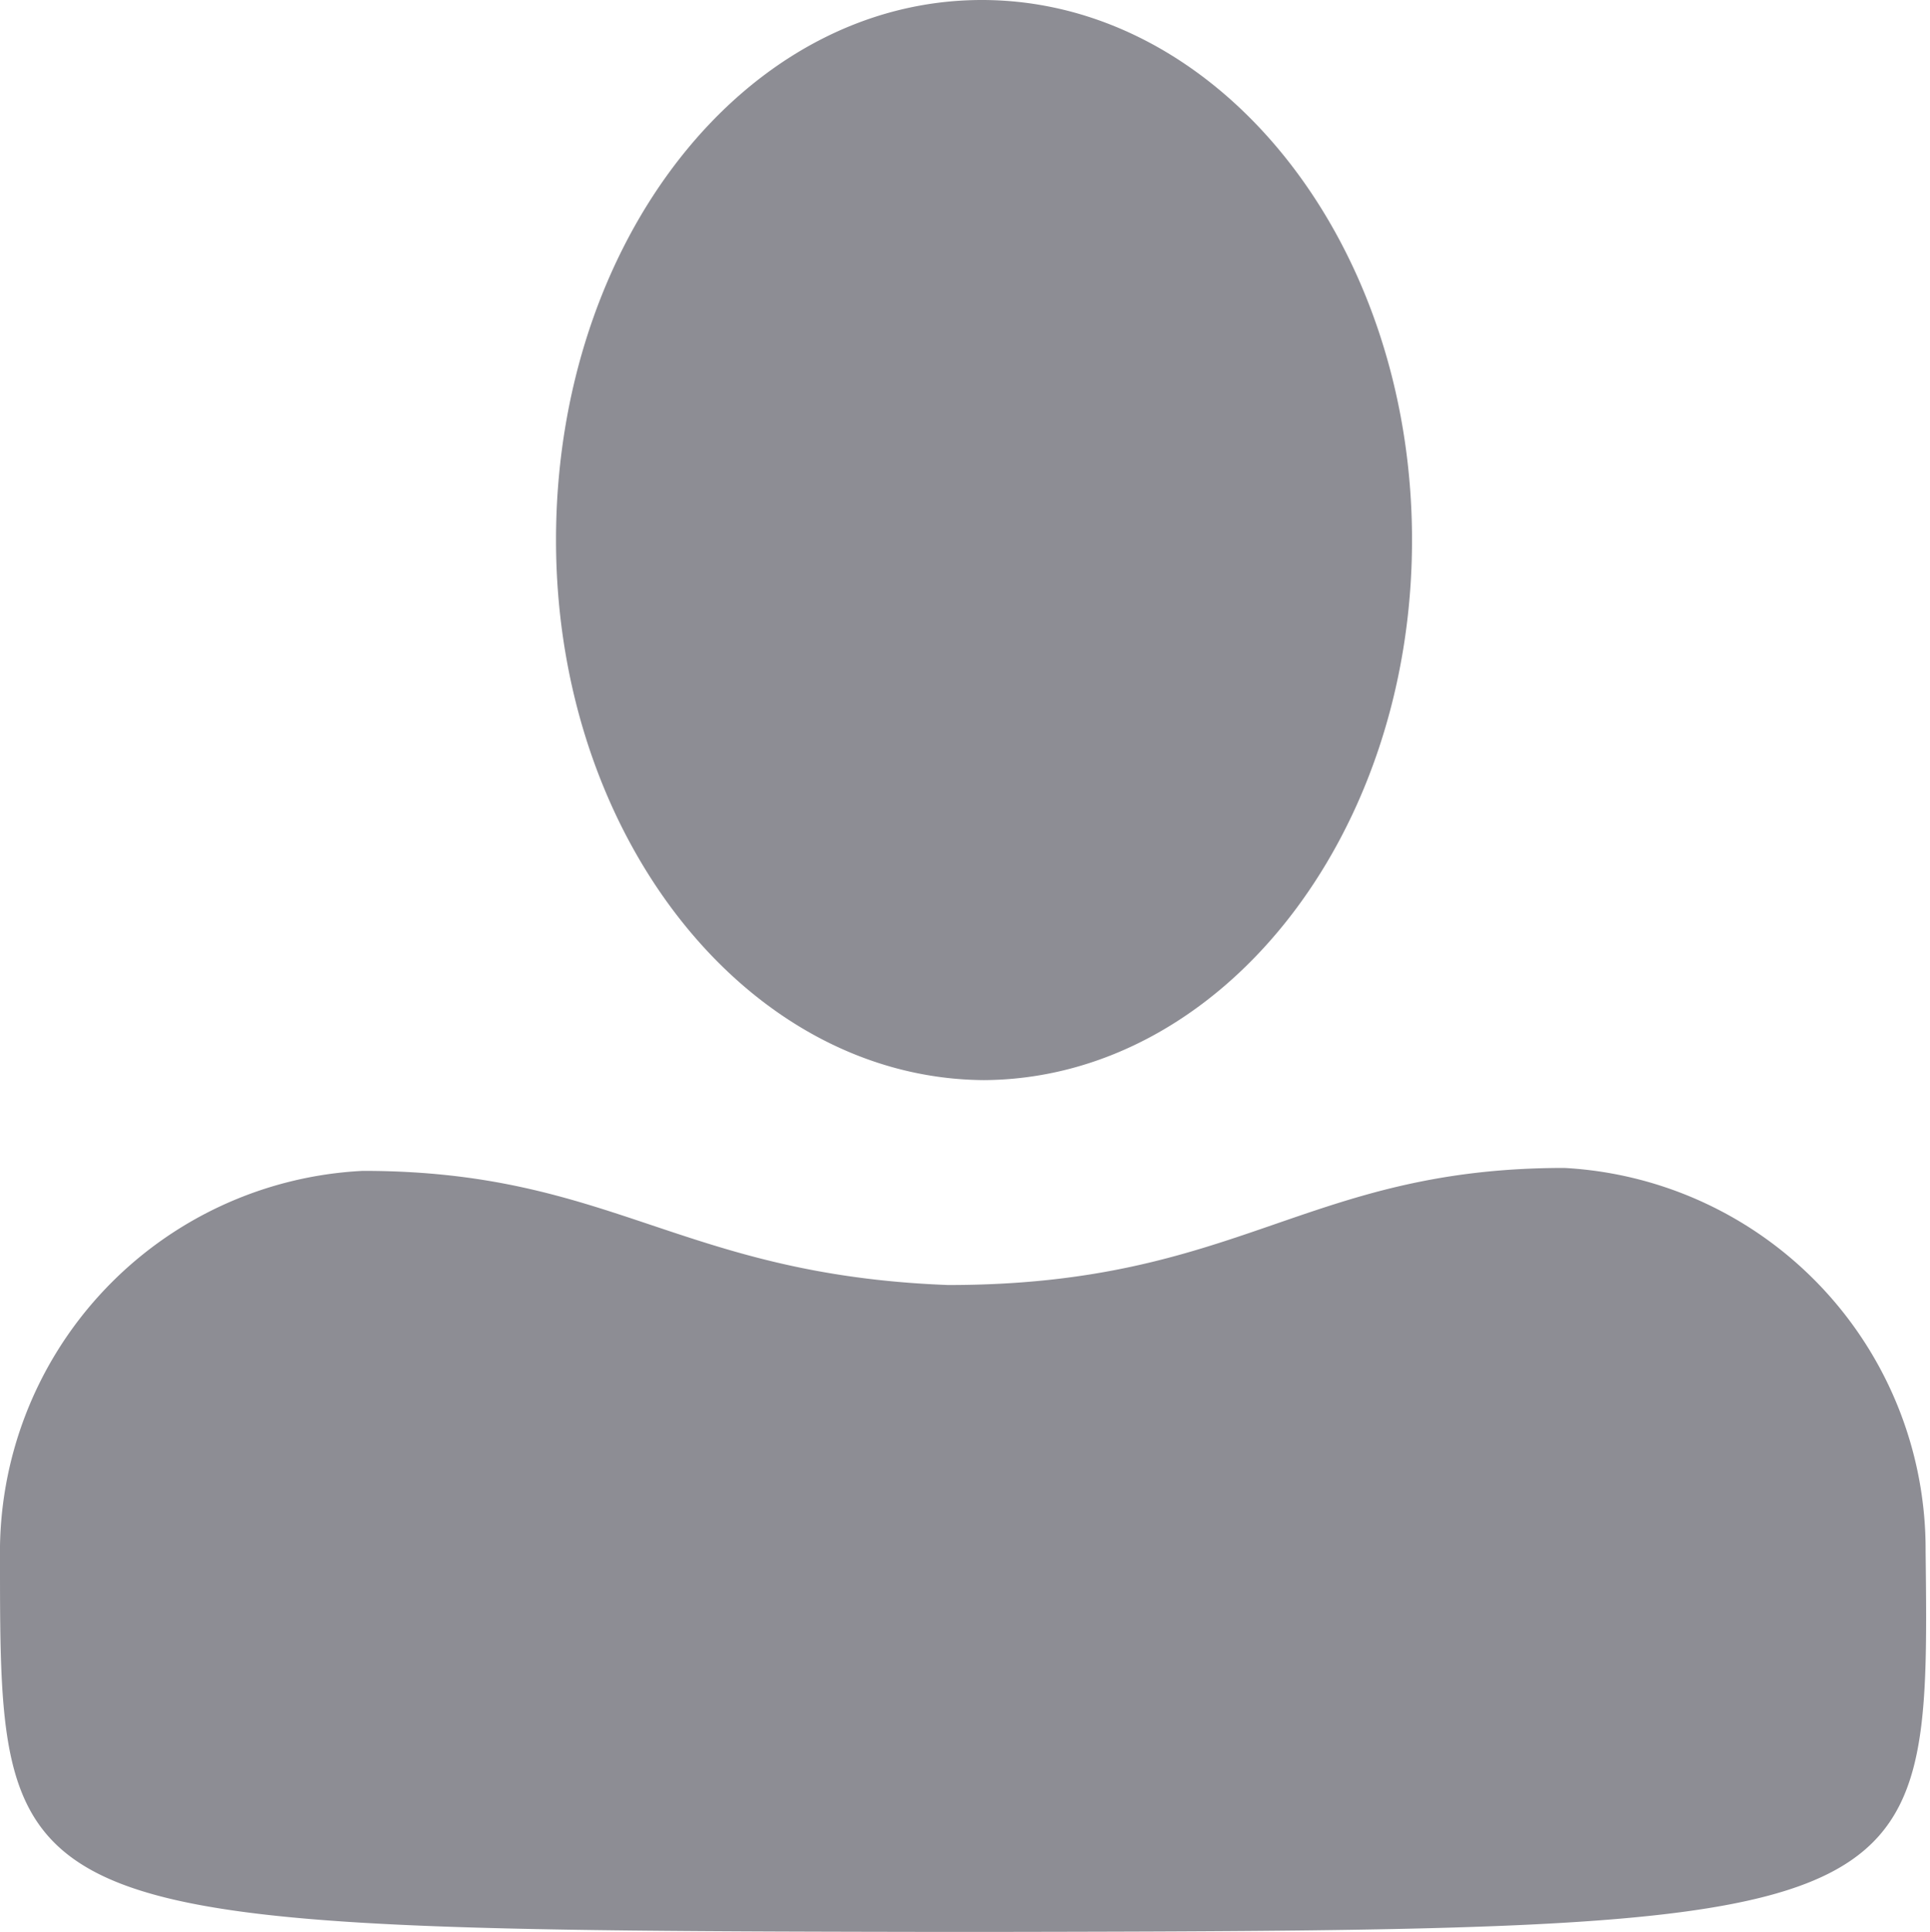 <svg xmlns="http://www.w3.org/2000/svg" viewBox="0 0 13.19 13.2"><path fill="#8d8d94" d="M6.74,13.2h-.3C0,13.19,0,13.16,0,10.65A2.61,2.61,0,0,1,2.48,8c1.71,0,2.16.71,4,.78,2,0,2.43-.8,4.21-.8a2.61,2.61,0,0,1,2.47,2.62C13.19,13.16,13.18,13.19,6.74,13.2Zm0-5.82c-1.62,0-2.94-1.65-2.94-3.69S5.09,0,6.71,0,9.65,1.65,9.65,3.69,8.33,7.38,6.71,7.38Z"/></svg>